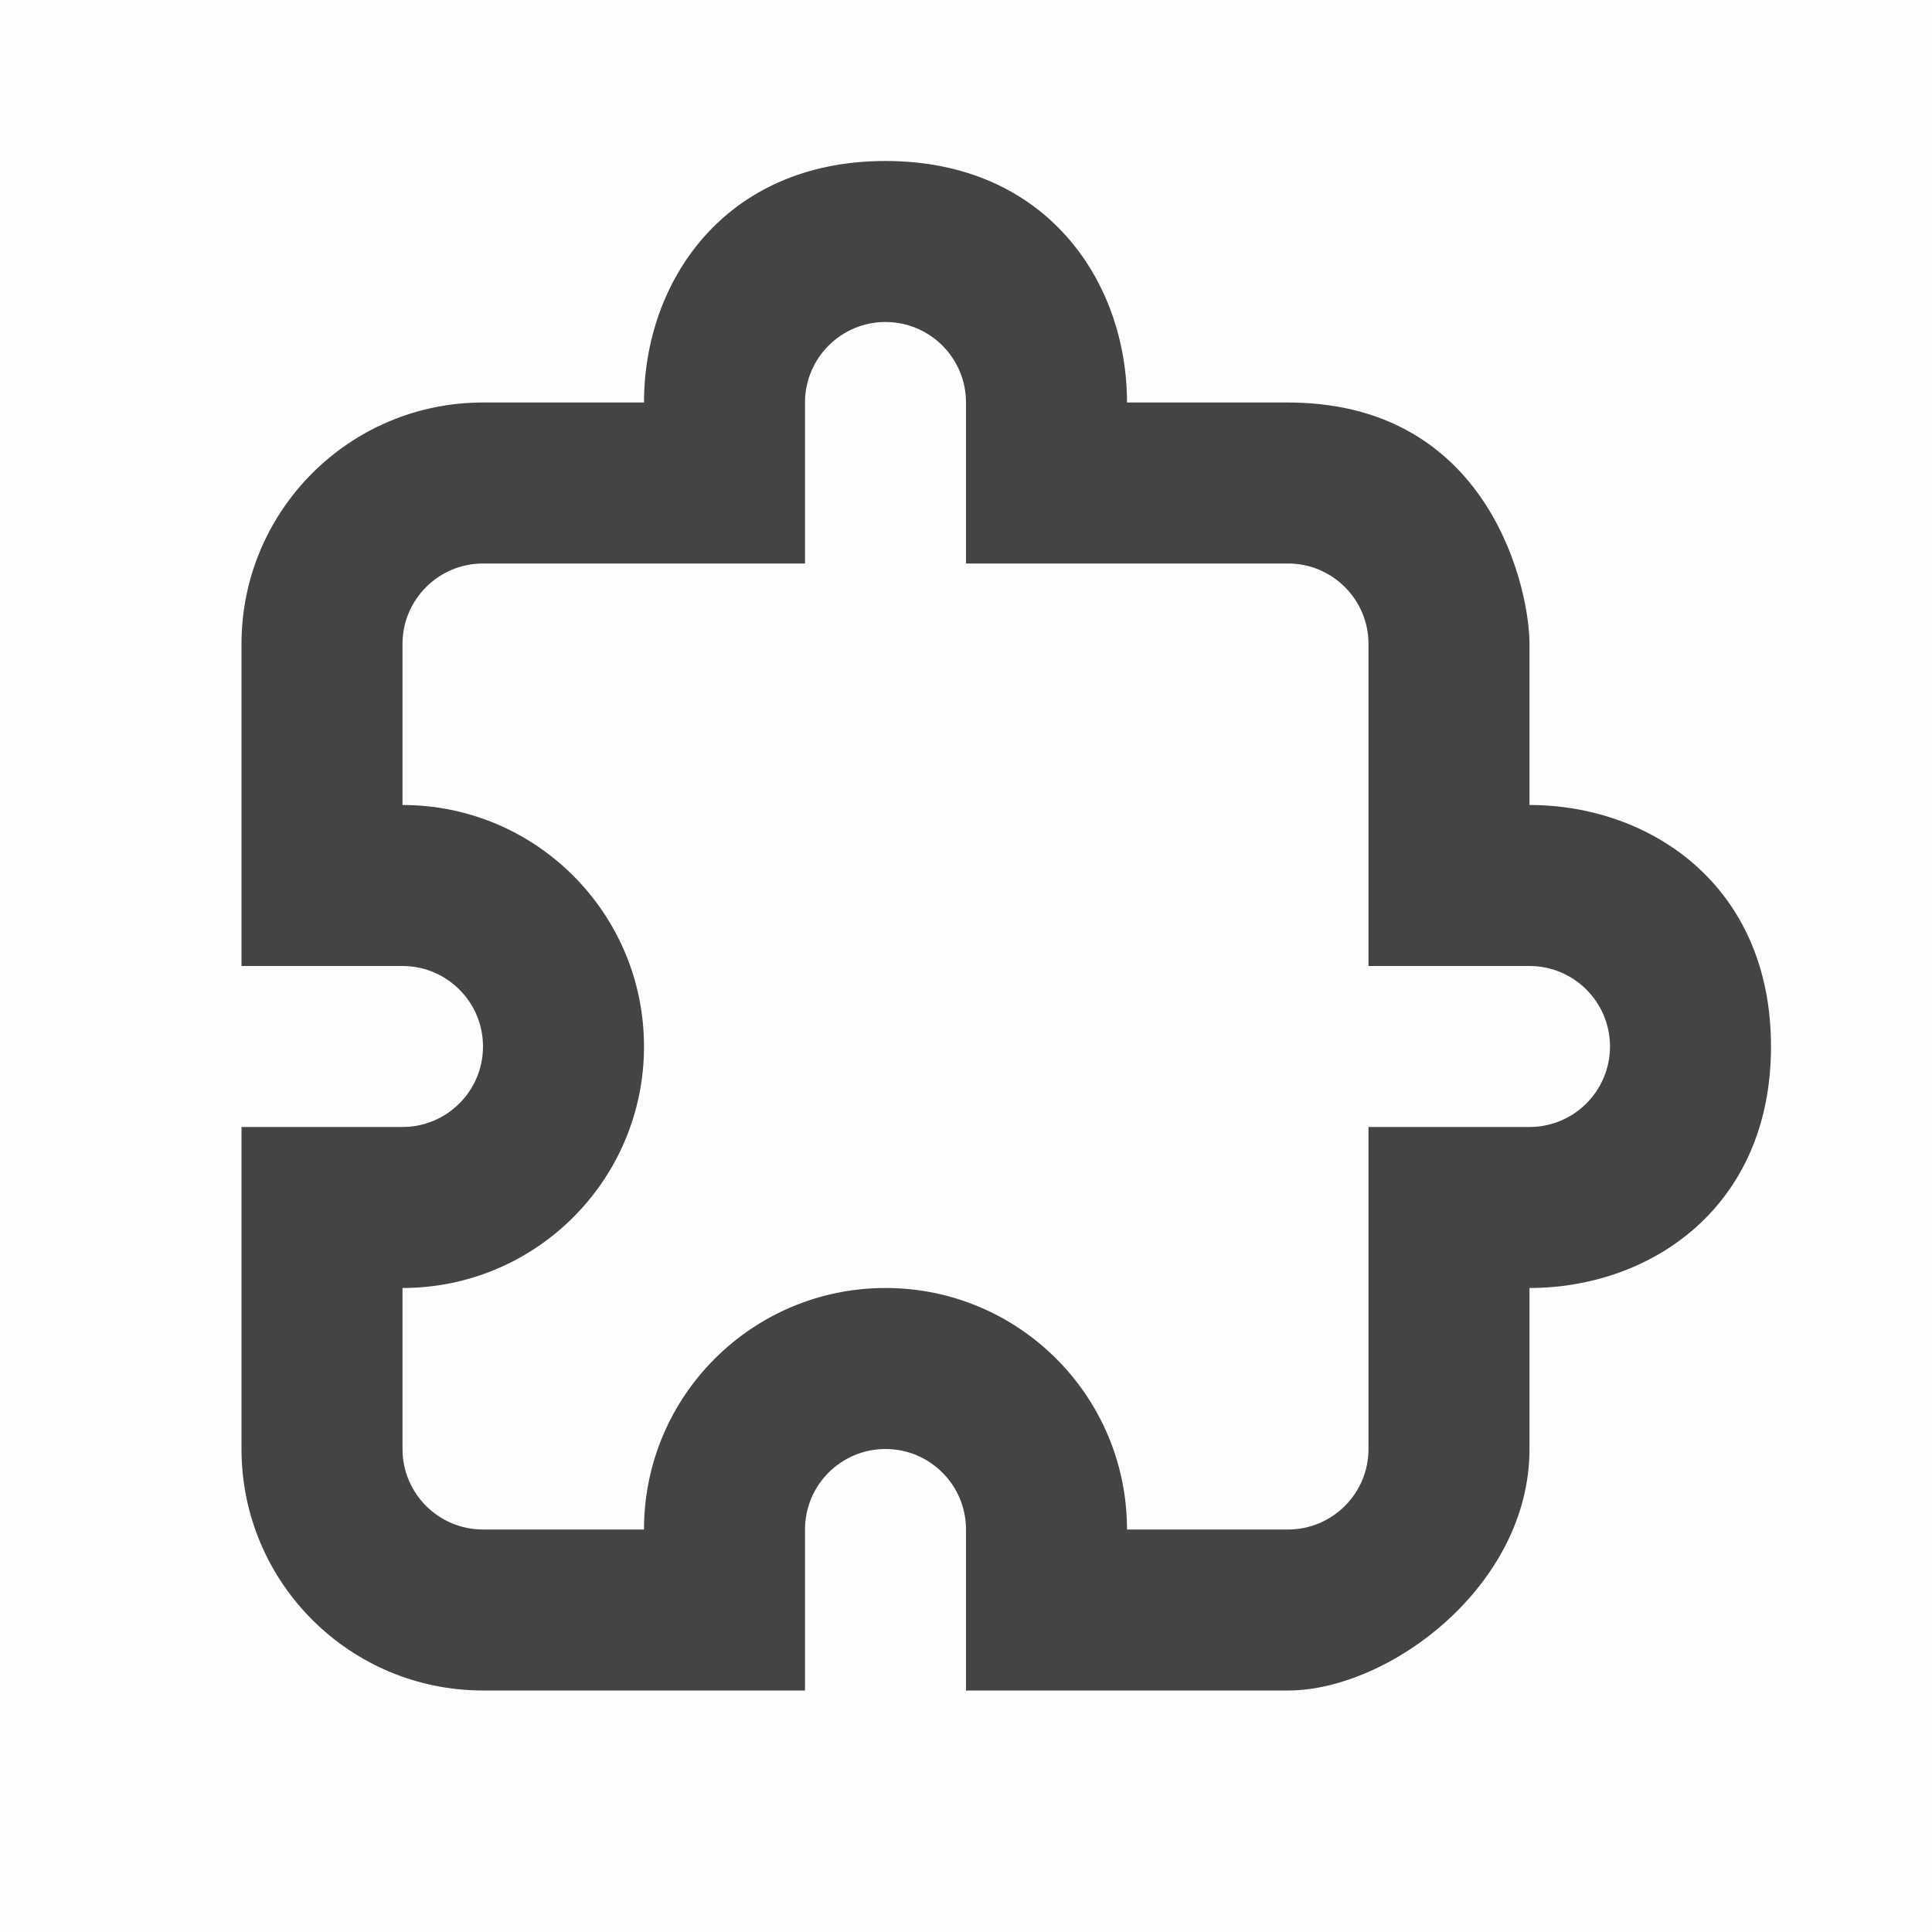 <svg width="24" height="24" viewBox="0 0 24 24" fill="none" xmlns="http://www.w3.org/2000/svg">
<rect width="24" height="24" fill="black" fill-opacity="0.01"/>
<path fill-rule="evenodd" clip-rule="evenodd" d="M11 2C9 2 8 3.5 8 5H6C4.343 5 3 6.343 3 8V12H5C5.552 12 6 12.448 6 13C6 13.552 5.552 14 5 14H3V18C3 19.657 4.343 21 6 21H10V19C10 18.448 10.448 18 11 18C11.552 18 12 18.448 12 19V21H16C17.248 21 19 19.705 19 18V16C20.5 16 22 15 22 13C22 11 20.5 10 19 10V8.5V8C19 7.327 18.526 5.119 16.192 5.005C16.129 5.002 16.065 5 16 5H14C14 3.5 13 2 11 2ZM6 19C5.448 19 5 18.552 5 18V16C6.657 16 8 14.657 8 13C8 11.343 6.657 10 5 10V8C5 7.448 5.448 7 6 7H10V5C10 4.448 10.448 4 11 4C11.552 4 12 4.448 12 5V7H16C16.552 7 17 7.448 17 8V12H19C19.552 12 20 12.448 20 13C20 13.552 19.552 14 19 14H17V18C17 18.552 16.552 19 16 19H14C14 17.343 12.657 16 11 16C9.343 16 8 17.343 8 19H6Z" fill="#444444"/>
</svg>
